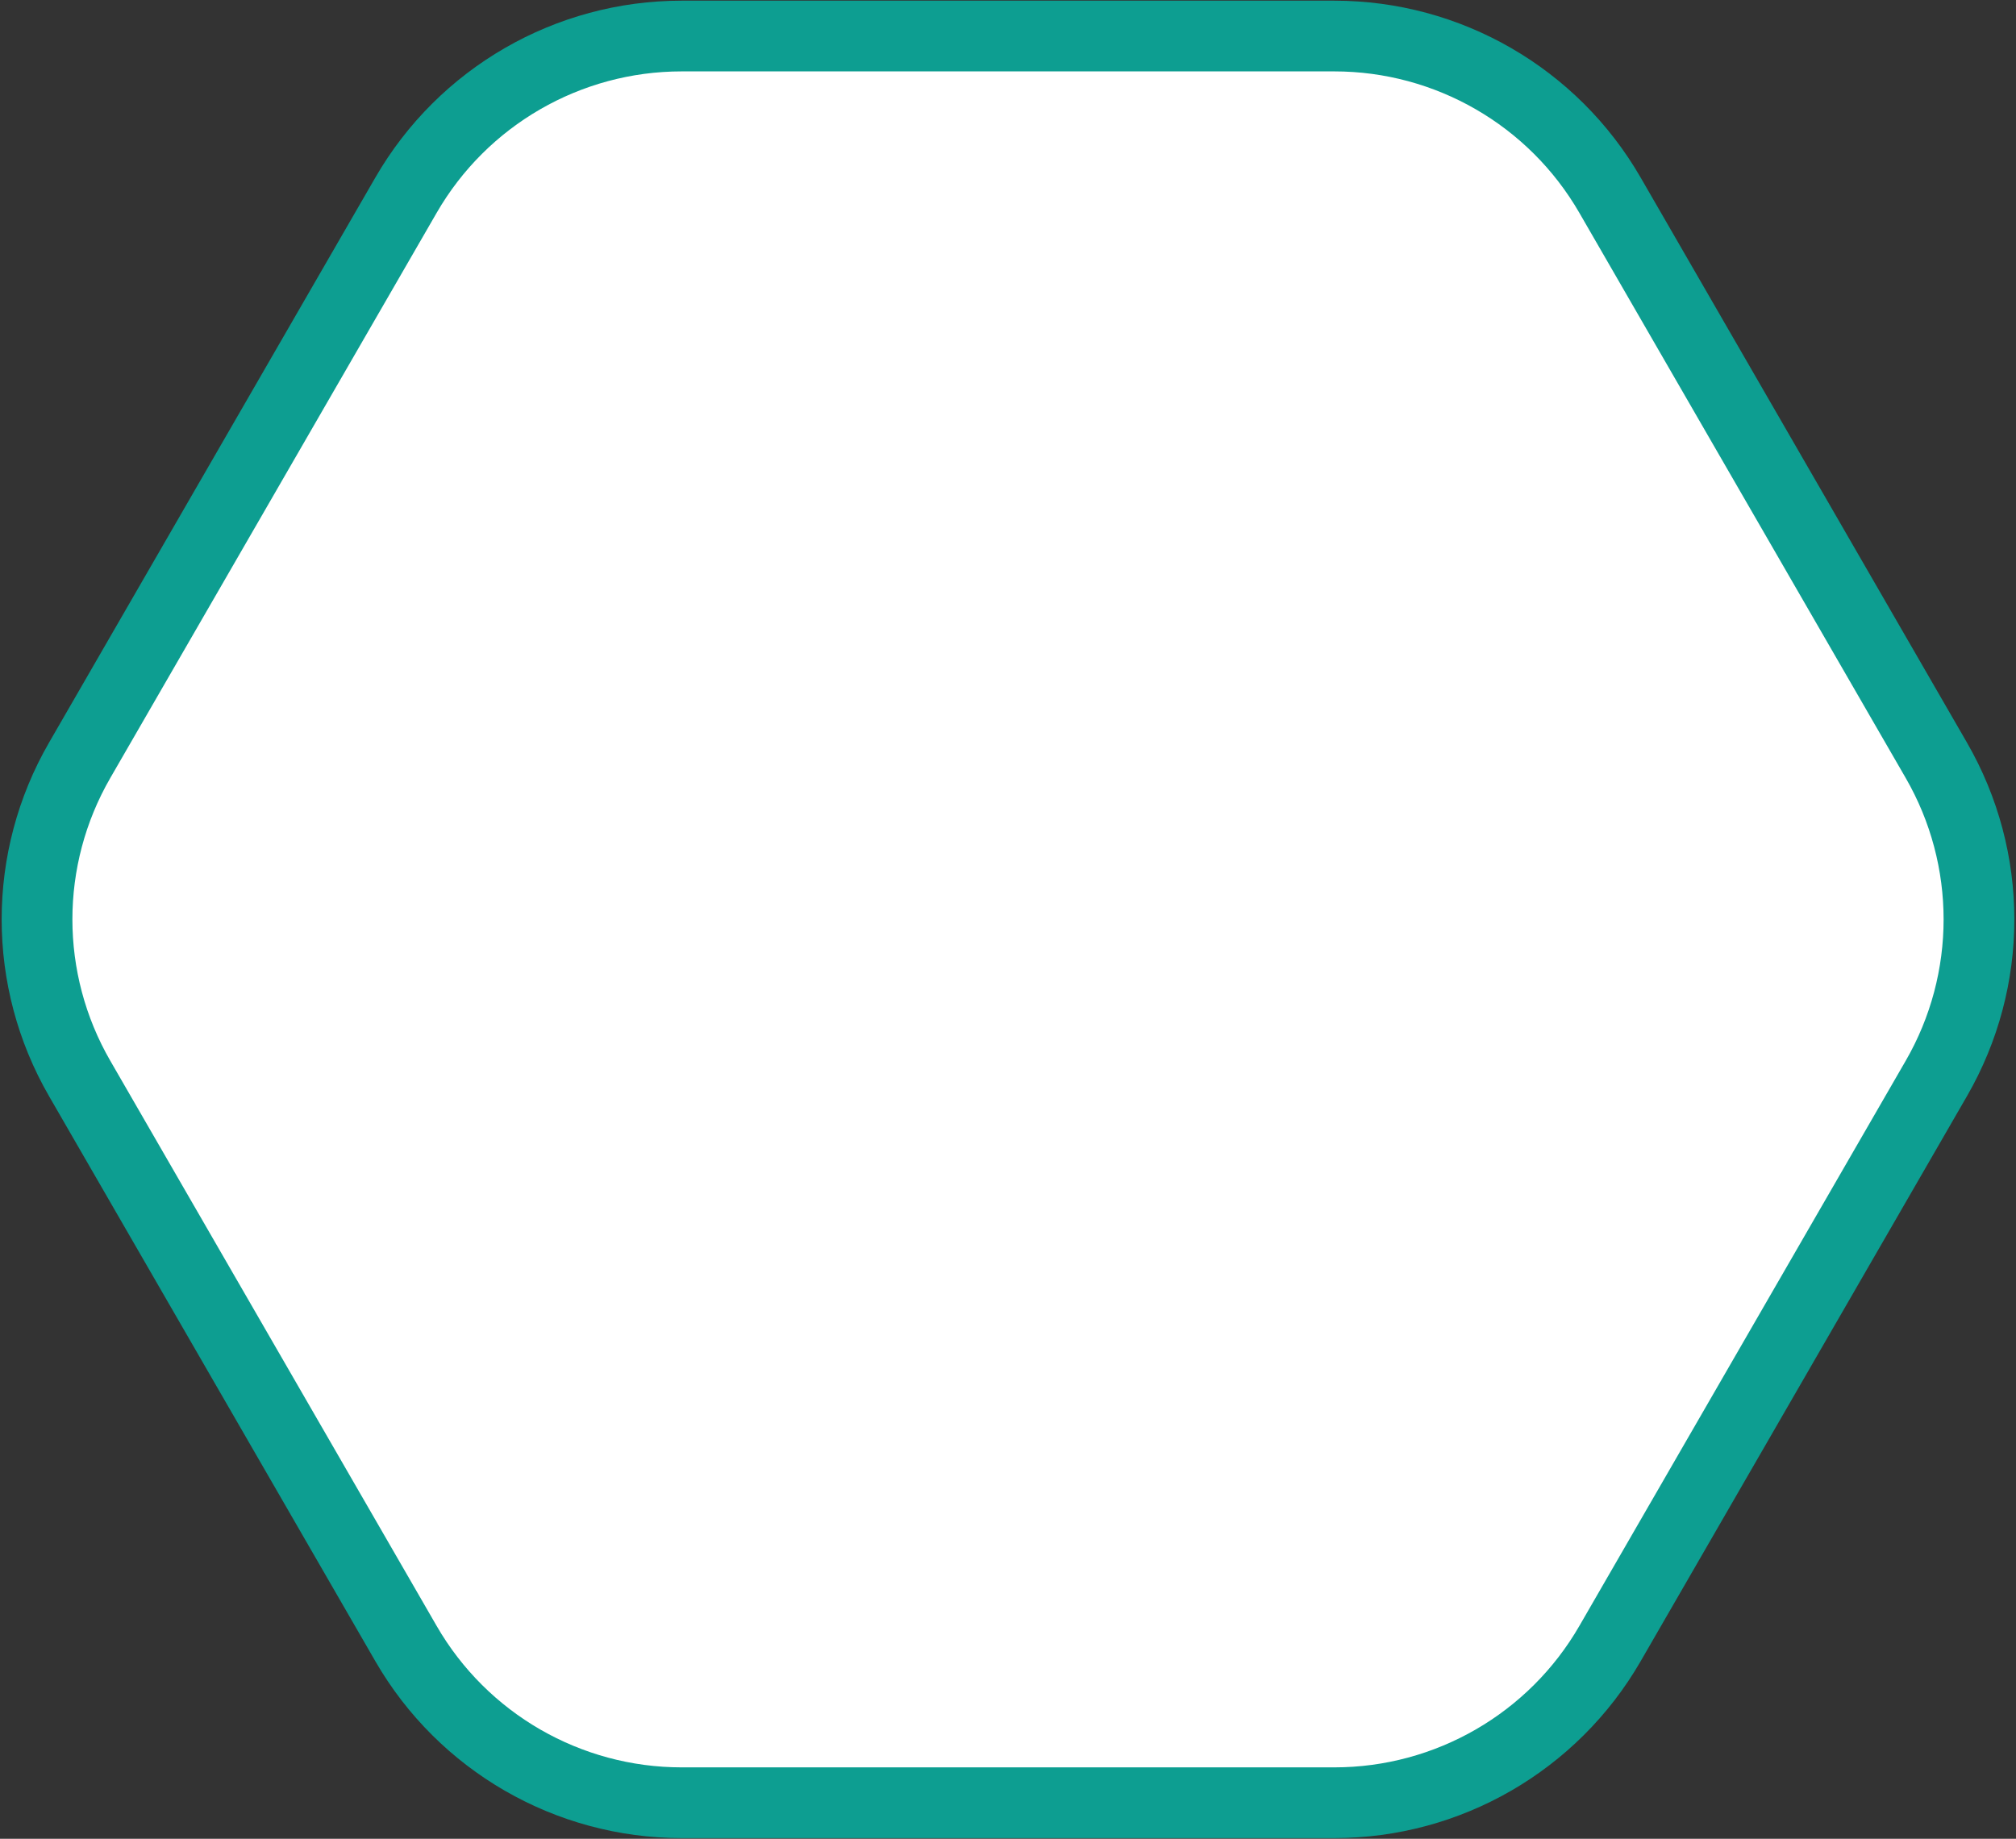 <svg width="114" height="104" viewBox="0 0 114 104" fill="none" xmlns="http://www.w3.org/2000/svg">
<rect x="0" y="0" width="114" height="104" fill="#333333" stroke="none"/>
<path d="M109.494 61L91.041 92.962C87.826 98.531 81.884 101.962 75.453 101.962L38.547 101.962C32.116 101.962 26.174 98.531 22.959 92.962L4.506 61C1.29 55.431 1.29 48.569 4.506 43L22.959 11.039C26.174 5.469 32.116 2.038 38.547 2.038L75.453 2.038C81.884 2.038 87.826 5.469 91.041 11.039L109.494 43C112.71 48.569 112.71 55.431 109.494 61Z" fill="white" stroke="#0D9E91" stroke-width="4"/>
</svg>
